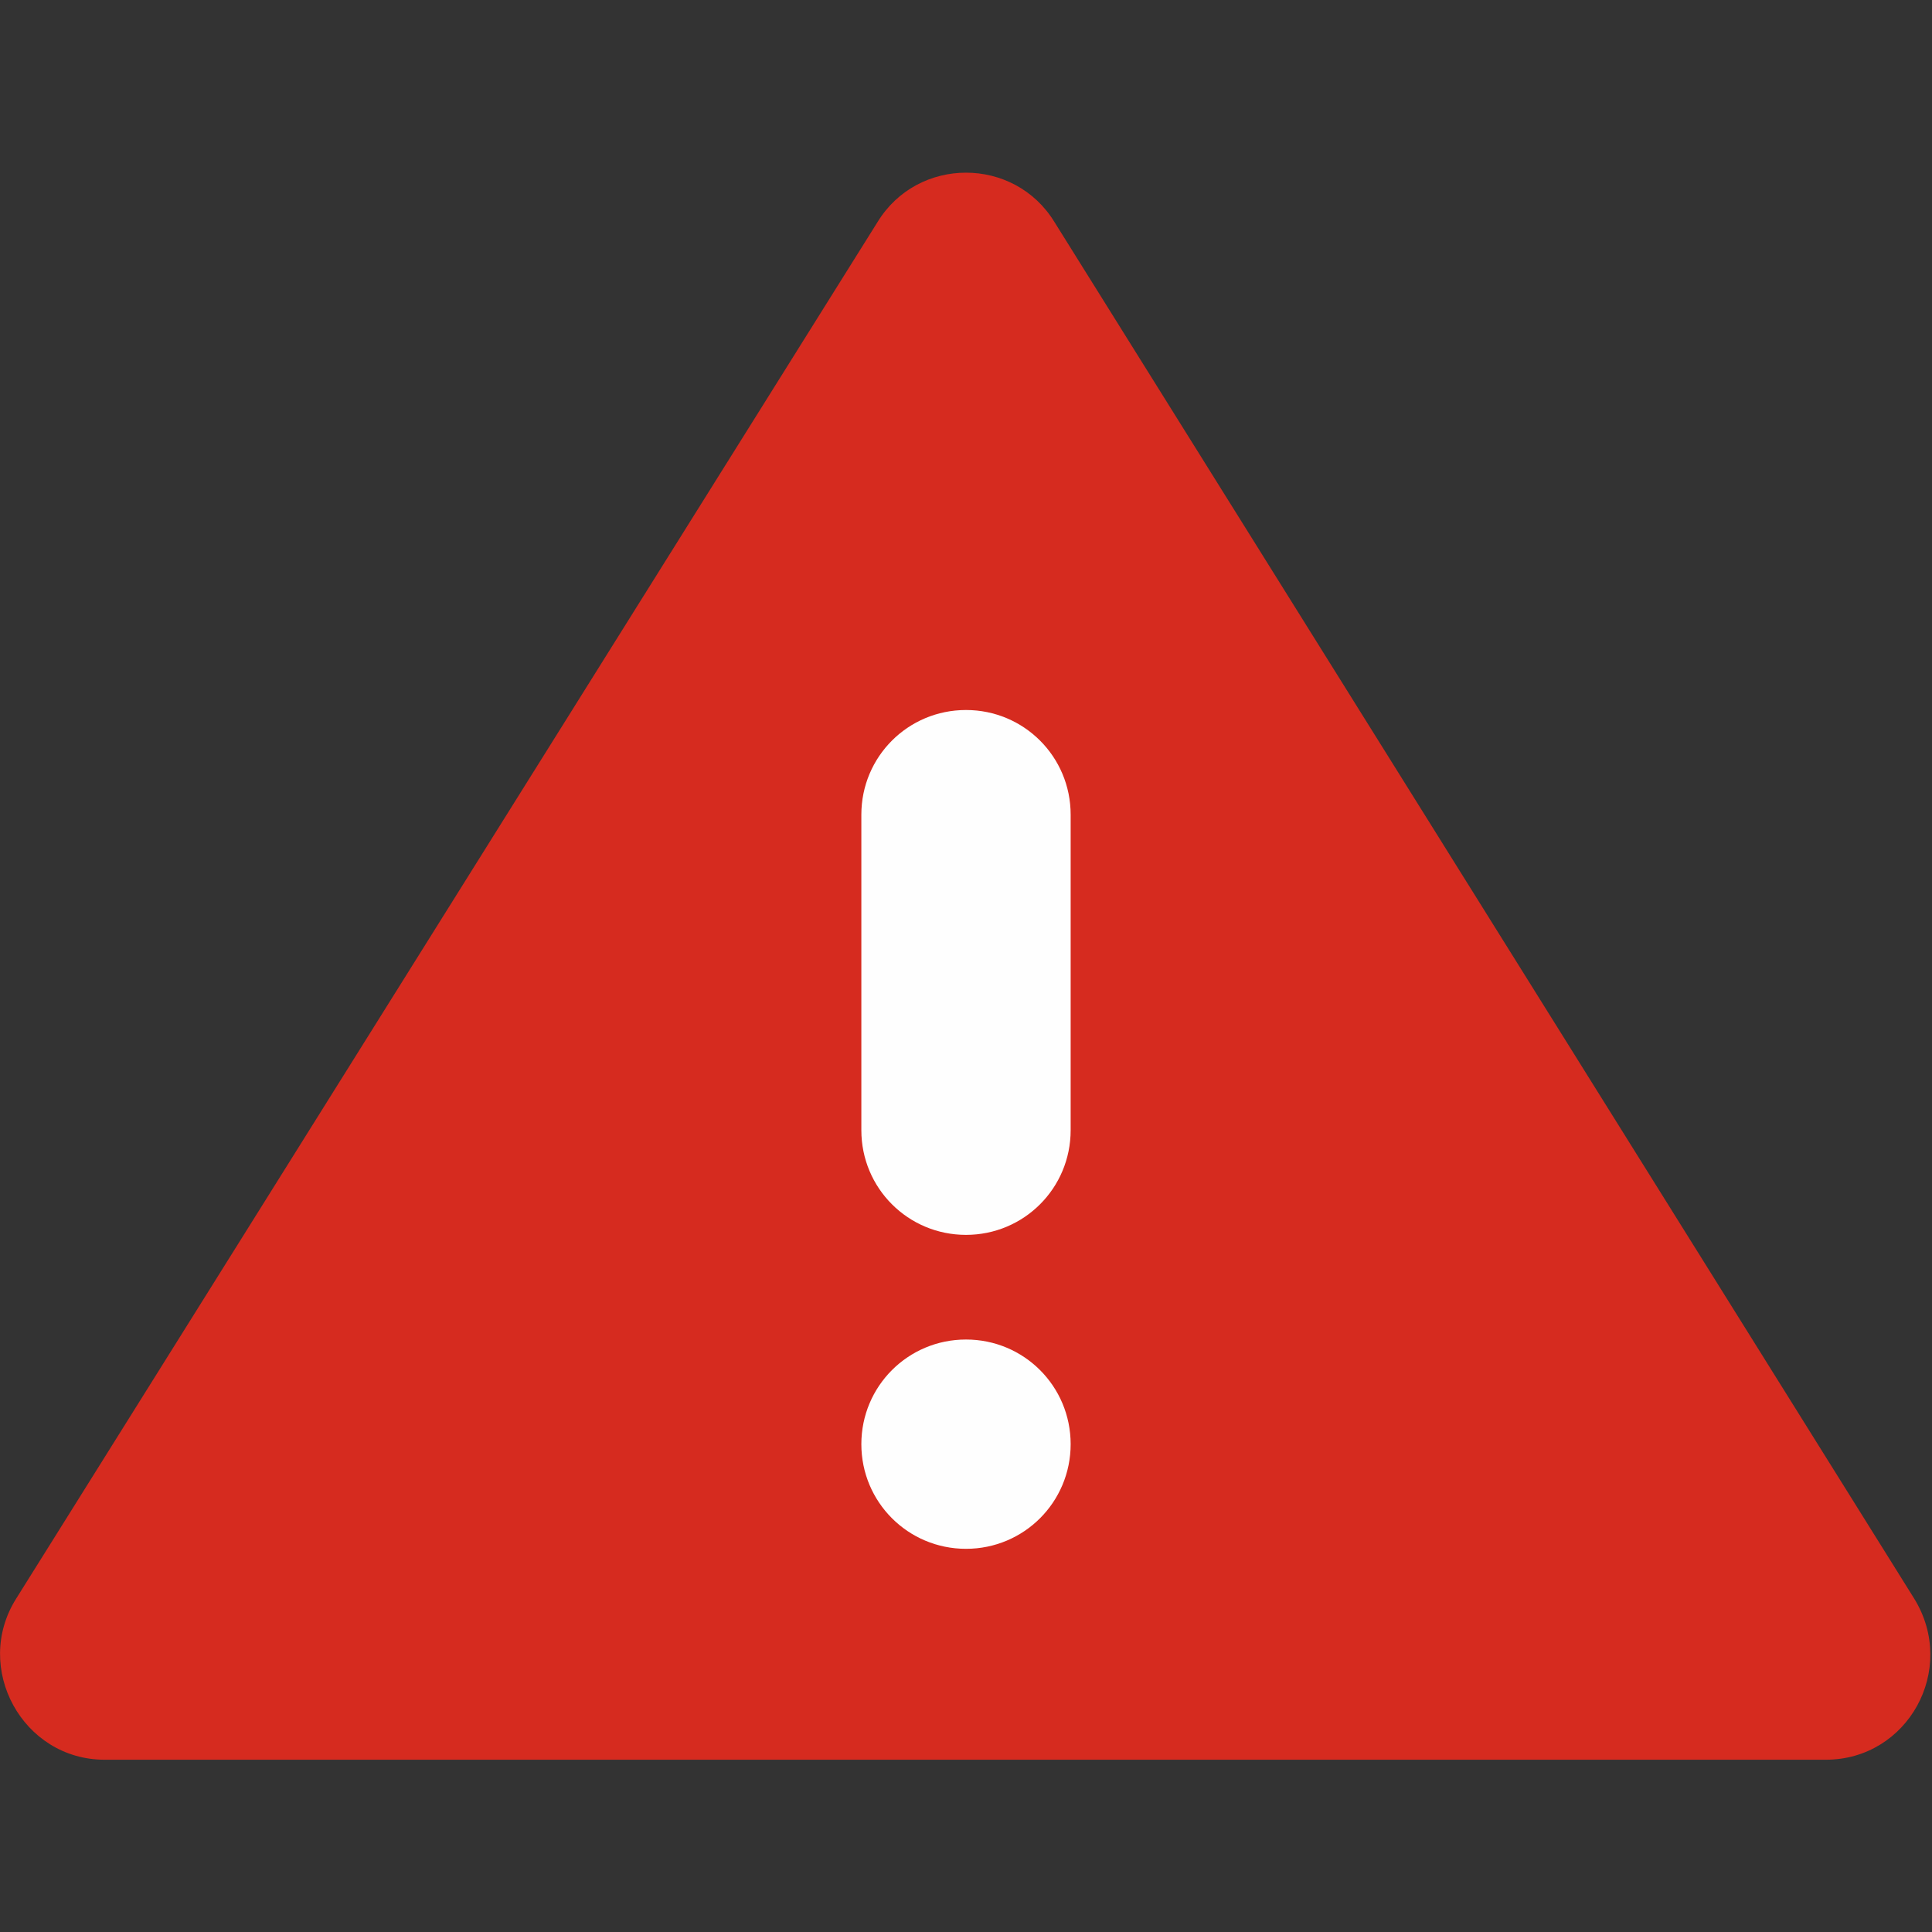 <svg width="12" height="12" viewBox="0 0 12 12" fill="none" xmlns="http://www.w3.org/2000/svg">
<rect x="0" y="0" width="12" height="12" fill="#333333" stroke="none"/>
<path d="M5.45 1.38L0.1 9.93C-0.17 10.36 0.14 10.93 0.65 10.93H11.34C11.85 10.93 12.16 10.37 11.89 9.93L6.55 1.38C6.3 0.97 5.7 0.97 5.45 1.38Z" fill="#D62B1F"/>
<path d="M6.65 5.06C6.65 4.7 6.36 4.41 6 4.41C5.64 4.41 5.35 4.7 5.35 5.06V7.02C5.35 7.38 5.64 7.67 6 7.67C6.36 7.67 6.65 7.38 6.65 7.02V5.06Z" fill="#FEFEFE"/>
<path d="M6.65 8.97C6.65 8.61 6.36 8.32 6 8.32C5.64 8.32 5.35 8.61 5.35 8.97C5.35 9.33 5.64 9.62 6 9.62C6.36 9.62 6.65 9.33 6.65 8.97Z" fill="#FEFEFE"/>
</svg>
